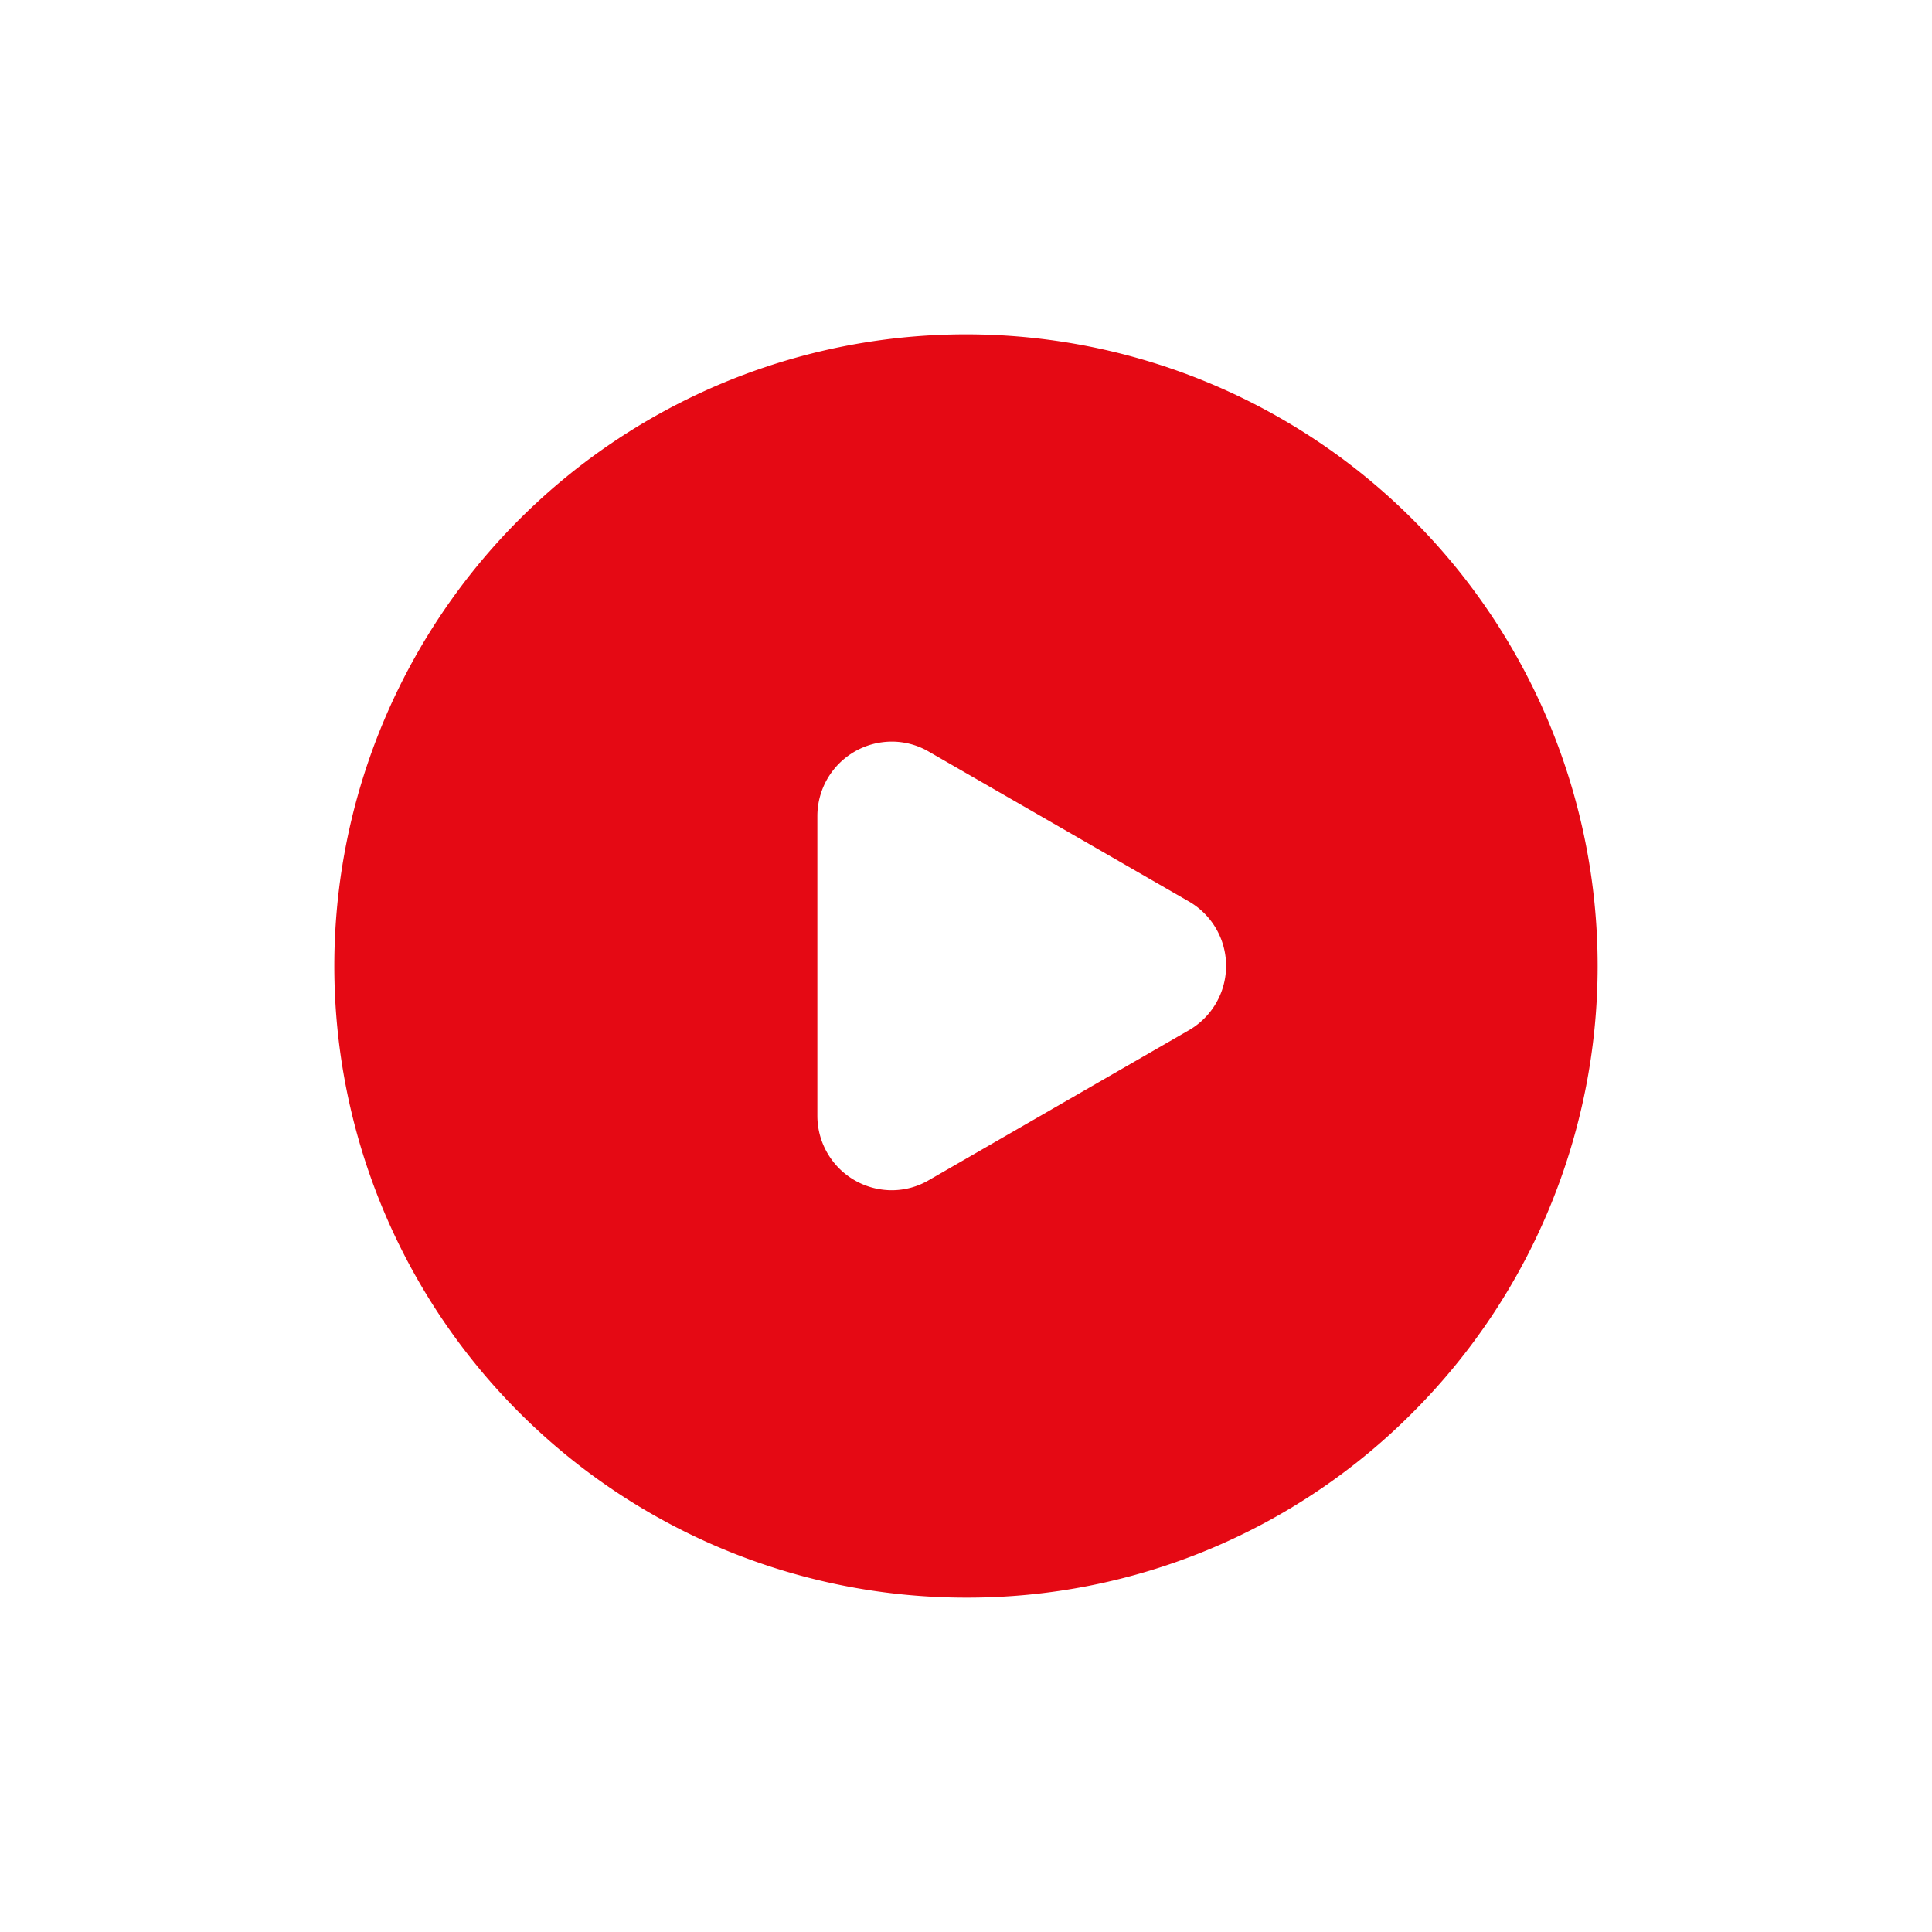 <svg xmlns="http://www.w3.org/2000/svg" xmlns:xlink="http://www.w3.org/1999/xlink" width="52.001" height="52" viewBox="0 0 52.001 52">
  <defs>
    <filter id="Exclusion_1" x="0" y="0" width="52.001" height="52" filterUnits="userSpaceOnUse">
      <feOffset dy="4" input="SourceAlpha"/>
      <feGaussianBlur stdDeviation="3" result="blur"/>
      <feFlood flood-opacity="0.161"/>
      <feComposite operator="in" in2="blur"/>
      <feComposite in="SourceGraphic"/>
    </filter>
  </defs>
  <g id="play-circle_1_" data-name="play-circle (1)" transform="translate(9 5.001)">
    <g transform="matrix(1, 0, 0, 1, -9, -5)" filter="url(#Exclusion_1)">
      <path id="Exclusion_1-2" data-name="Exclusion 1" d="M17,34A17,17,0,0,1,4.979,4.978,17,17,0,1,1,29.022,29.02,16.89,16.89,0,0,1,17,34ZM15,10.96a2.006,2.006,0,0,0-2,2v8.075a2.005,2.005,0,0,0,2,2,1.971,1.971,0,0,0,1-.271l7-4.036a2,2,0,0,0,0-3.465L16,11.23A1.971,1.971,0,0,0,15,10.96Z" transform="translate(9 5)" fill="#e50914"/>
    </g>
  </g>
</svg>
